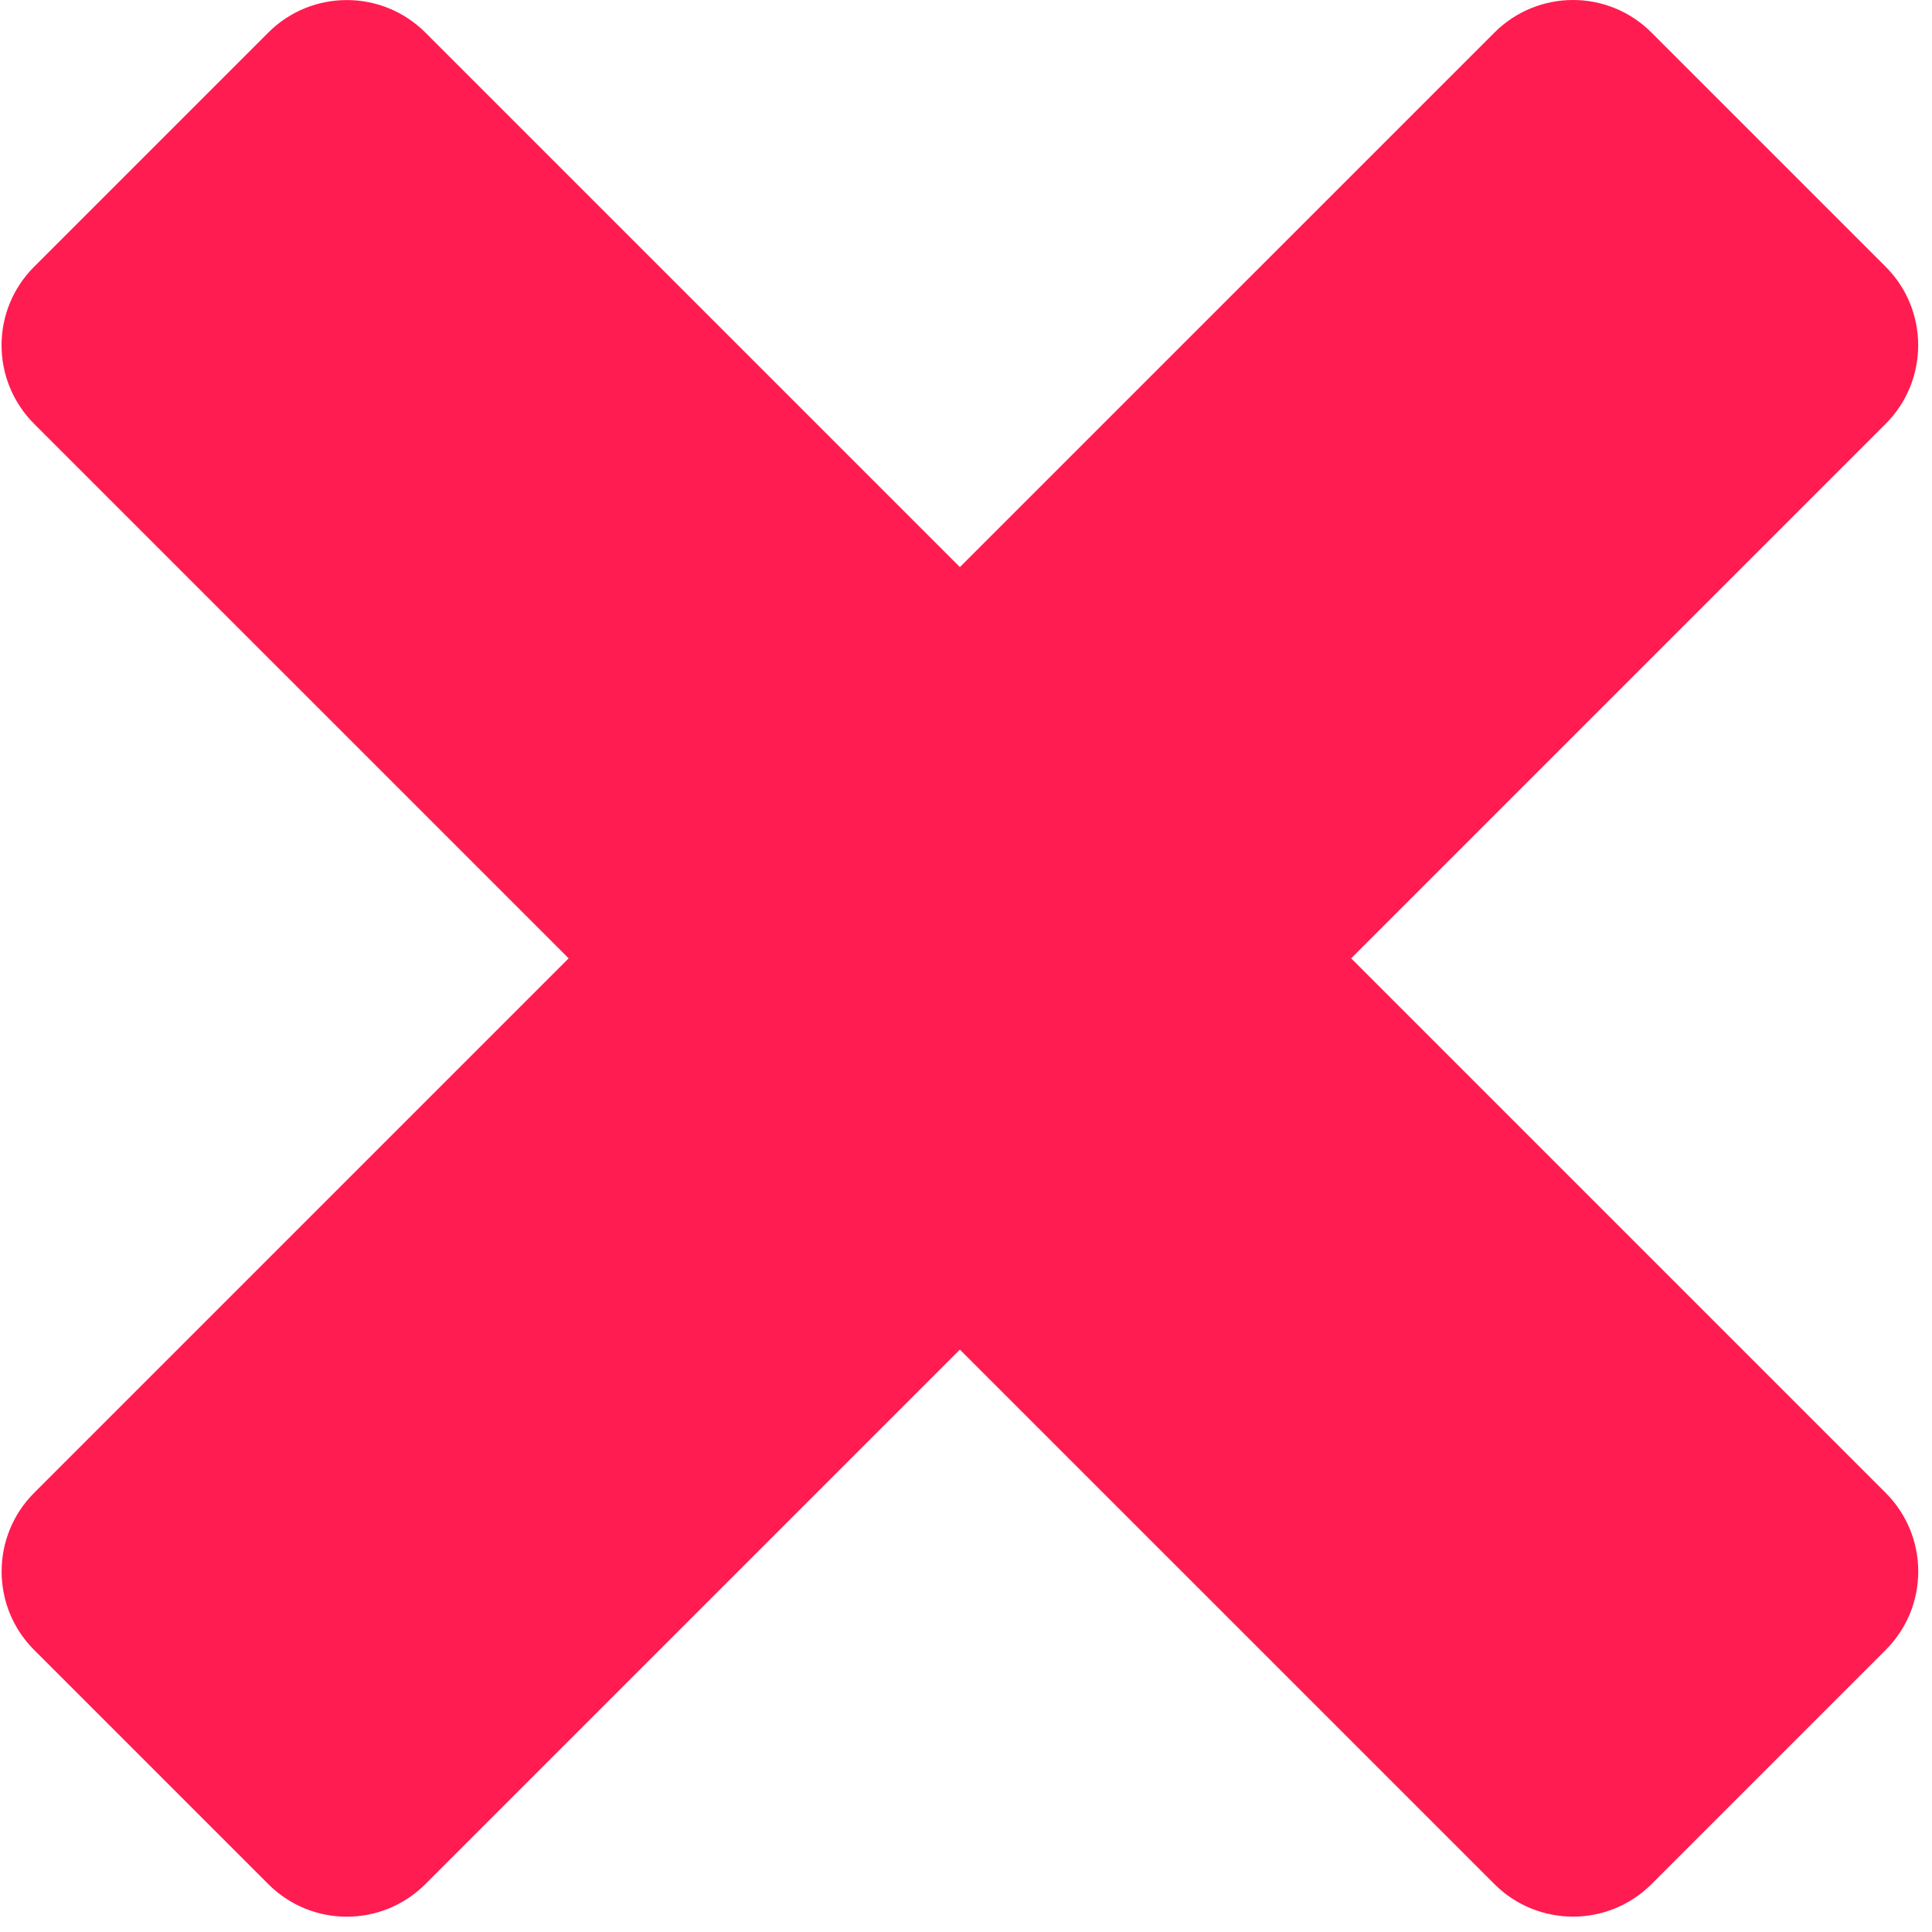 <?xml version="1.0" encoding="UTF-8" standalone="no"?>
<svg width="87px" height="87px" viewBox="0 0 87 87" version="1.1" xmlns="http://www.w3.org/2000/svg" xmlns:xlink="http://www.w3.org/1999/xlink">
    <!-- Generator: Sketch 39 (31667) - http://www.bohemiancoding.com/sketch -->
    <title>Combined Shape</title>
    <desc>Created with Sketch.</desc>
    <defs></defs>
    <g id="Page-1" stroke="none" stroke-width="1" fill="none" fill-rule="evenodd">
        <g id="Artboard-15" transform="translate(-593, -171)" fill="#FF1C50">
            <path d="M653.844,214.155 L677.913,190.086 C679.862,188.138 679.869,184.967 677.917,183.015 L667.366,172.464 C665.411,170.509 662.248,170.514 660.295,172.468 L636.225,196.537 L612.156,172.468 C610.208,170.519 607.037,170.512 605.085,172.464 L594.534,183.015 C592.579,184.97 592.584,188.133 594.537,190.086 L618.607,214.155 L594.537,238.225 C592.589,240.173 592.582,243.344 594.534,245.296 L605.085,255.847 C607.04,257.802 610.202,257.797 612.156,255.843 L636.225,231.774 L660.295,255.843 C662.243,257.792 665.414,257.799 667.366,255.847 L677.917,245.296 C679.872,243.341 679.867,240.178 677.913,238.225 L653.844,214.155 Z" id="Combined-Shape"></path>
        </g>
    </g>
</svg>